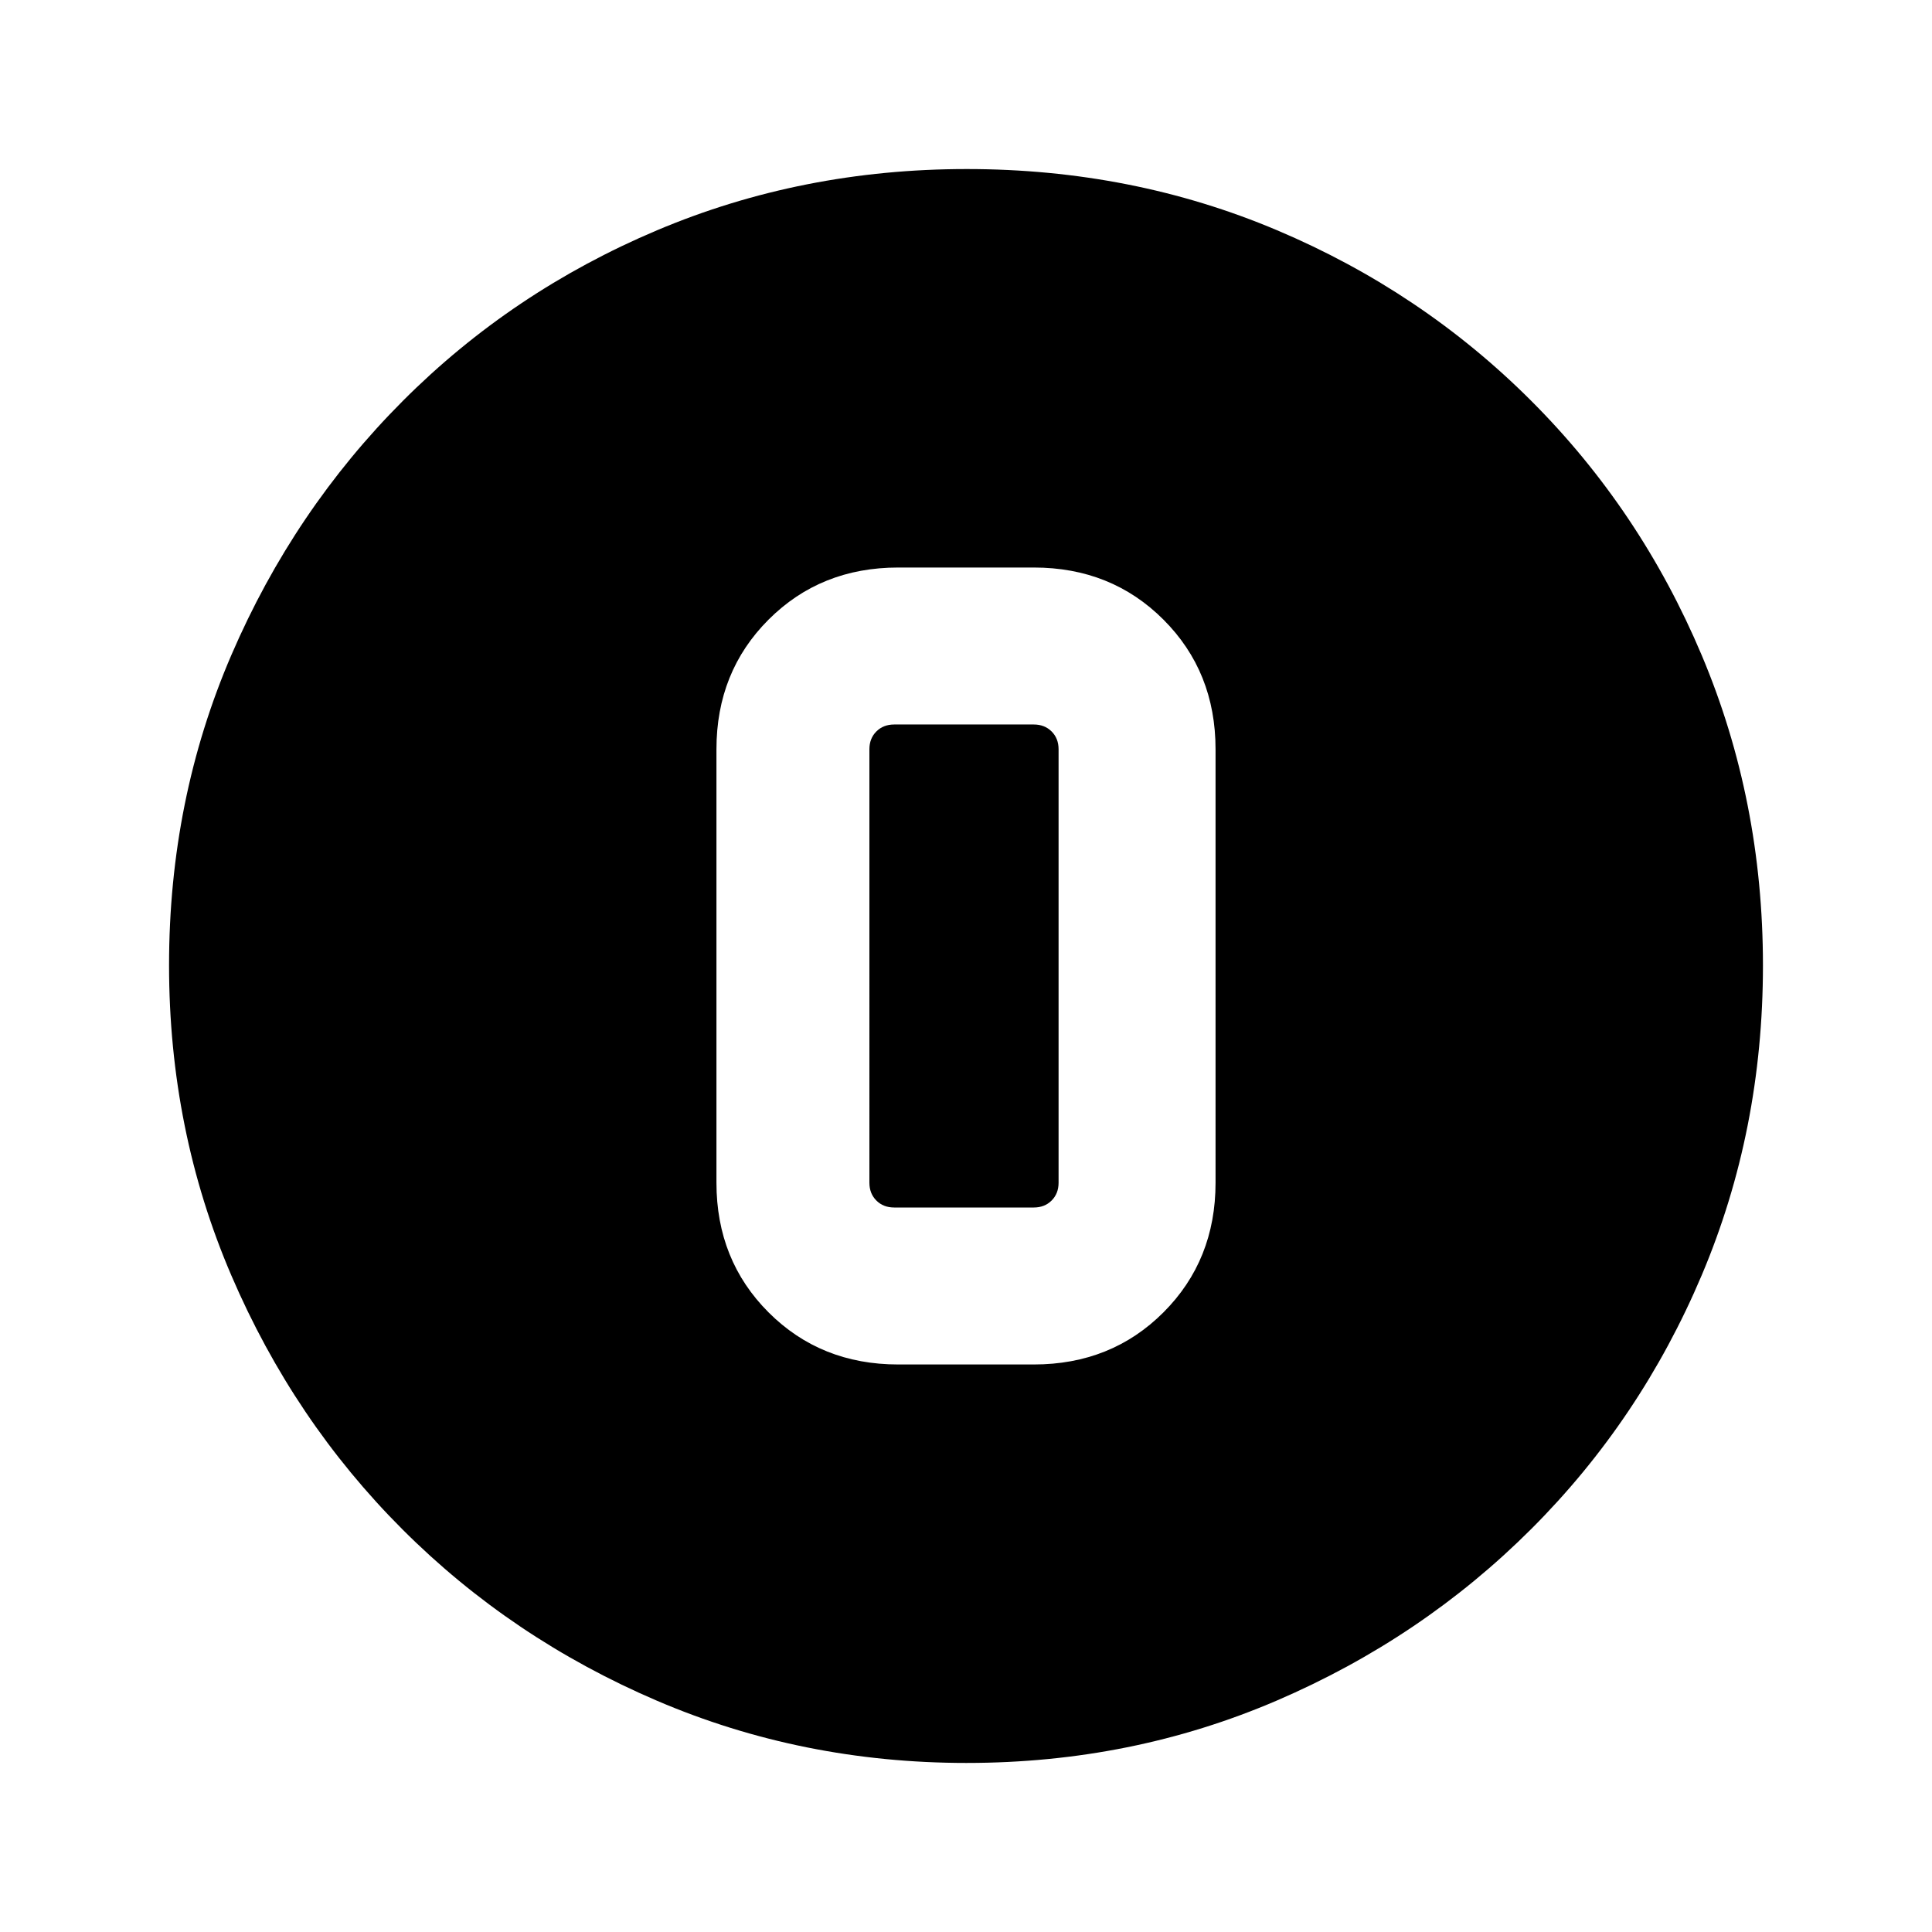 <svg xmlns="http://www.w3.org/2000/svg" height="20" viewBox="0 96 960 960" width="20"><path d="M480.343 971.999q-81.752 0-153.96-30.94-72.209-30.94-126.342-85.05-54.134-54.111-85.087-126.247-30.953-72.136-30.953-154.153 0-82.274 30.999-154.208 30.999-71.933 85.21-126.234 54.212-54.3 126.246-84.733 72.034-30.433 153.935-30.433 82.264 0 154.19 30.42 71.925 30.42 126.238 84.71 54.314 54.291 84.747 126.437 30.433 72.145 30.433 154.173t-30.42 153.896q-30.42 71.869-84.697 126.103-54.278 54.235-126.405 85.247-72.127 31.012-154.134 31.012Zm-34.035-198h67.384q38.527 0 64.417-25.89t25.89-64.417V468.308q0-38.527-25.89-64.417t-64.417-25.89h-67.384q-38.527 0-64.417 25.89t-25.89 64.417v215.384q0 38.527 25.89 64.417t64.417 25.89Zm-2-318h69.384q5.385 0 8.847 3.462 3.462 3.462 3.462 8.847v215.384q0 5.385-3.462 8.847-3.462 3.462-8.847 3.462h-69.384q-5.385 0-8.847-3.462-3.462-3.462-3.462-8.847V468.308q0-5.385 3.462-8.847 3.462-3.462 8.847-3.462Z"/></svg>